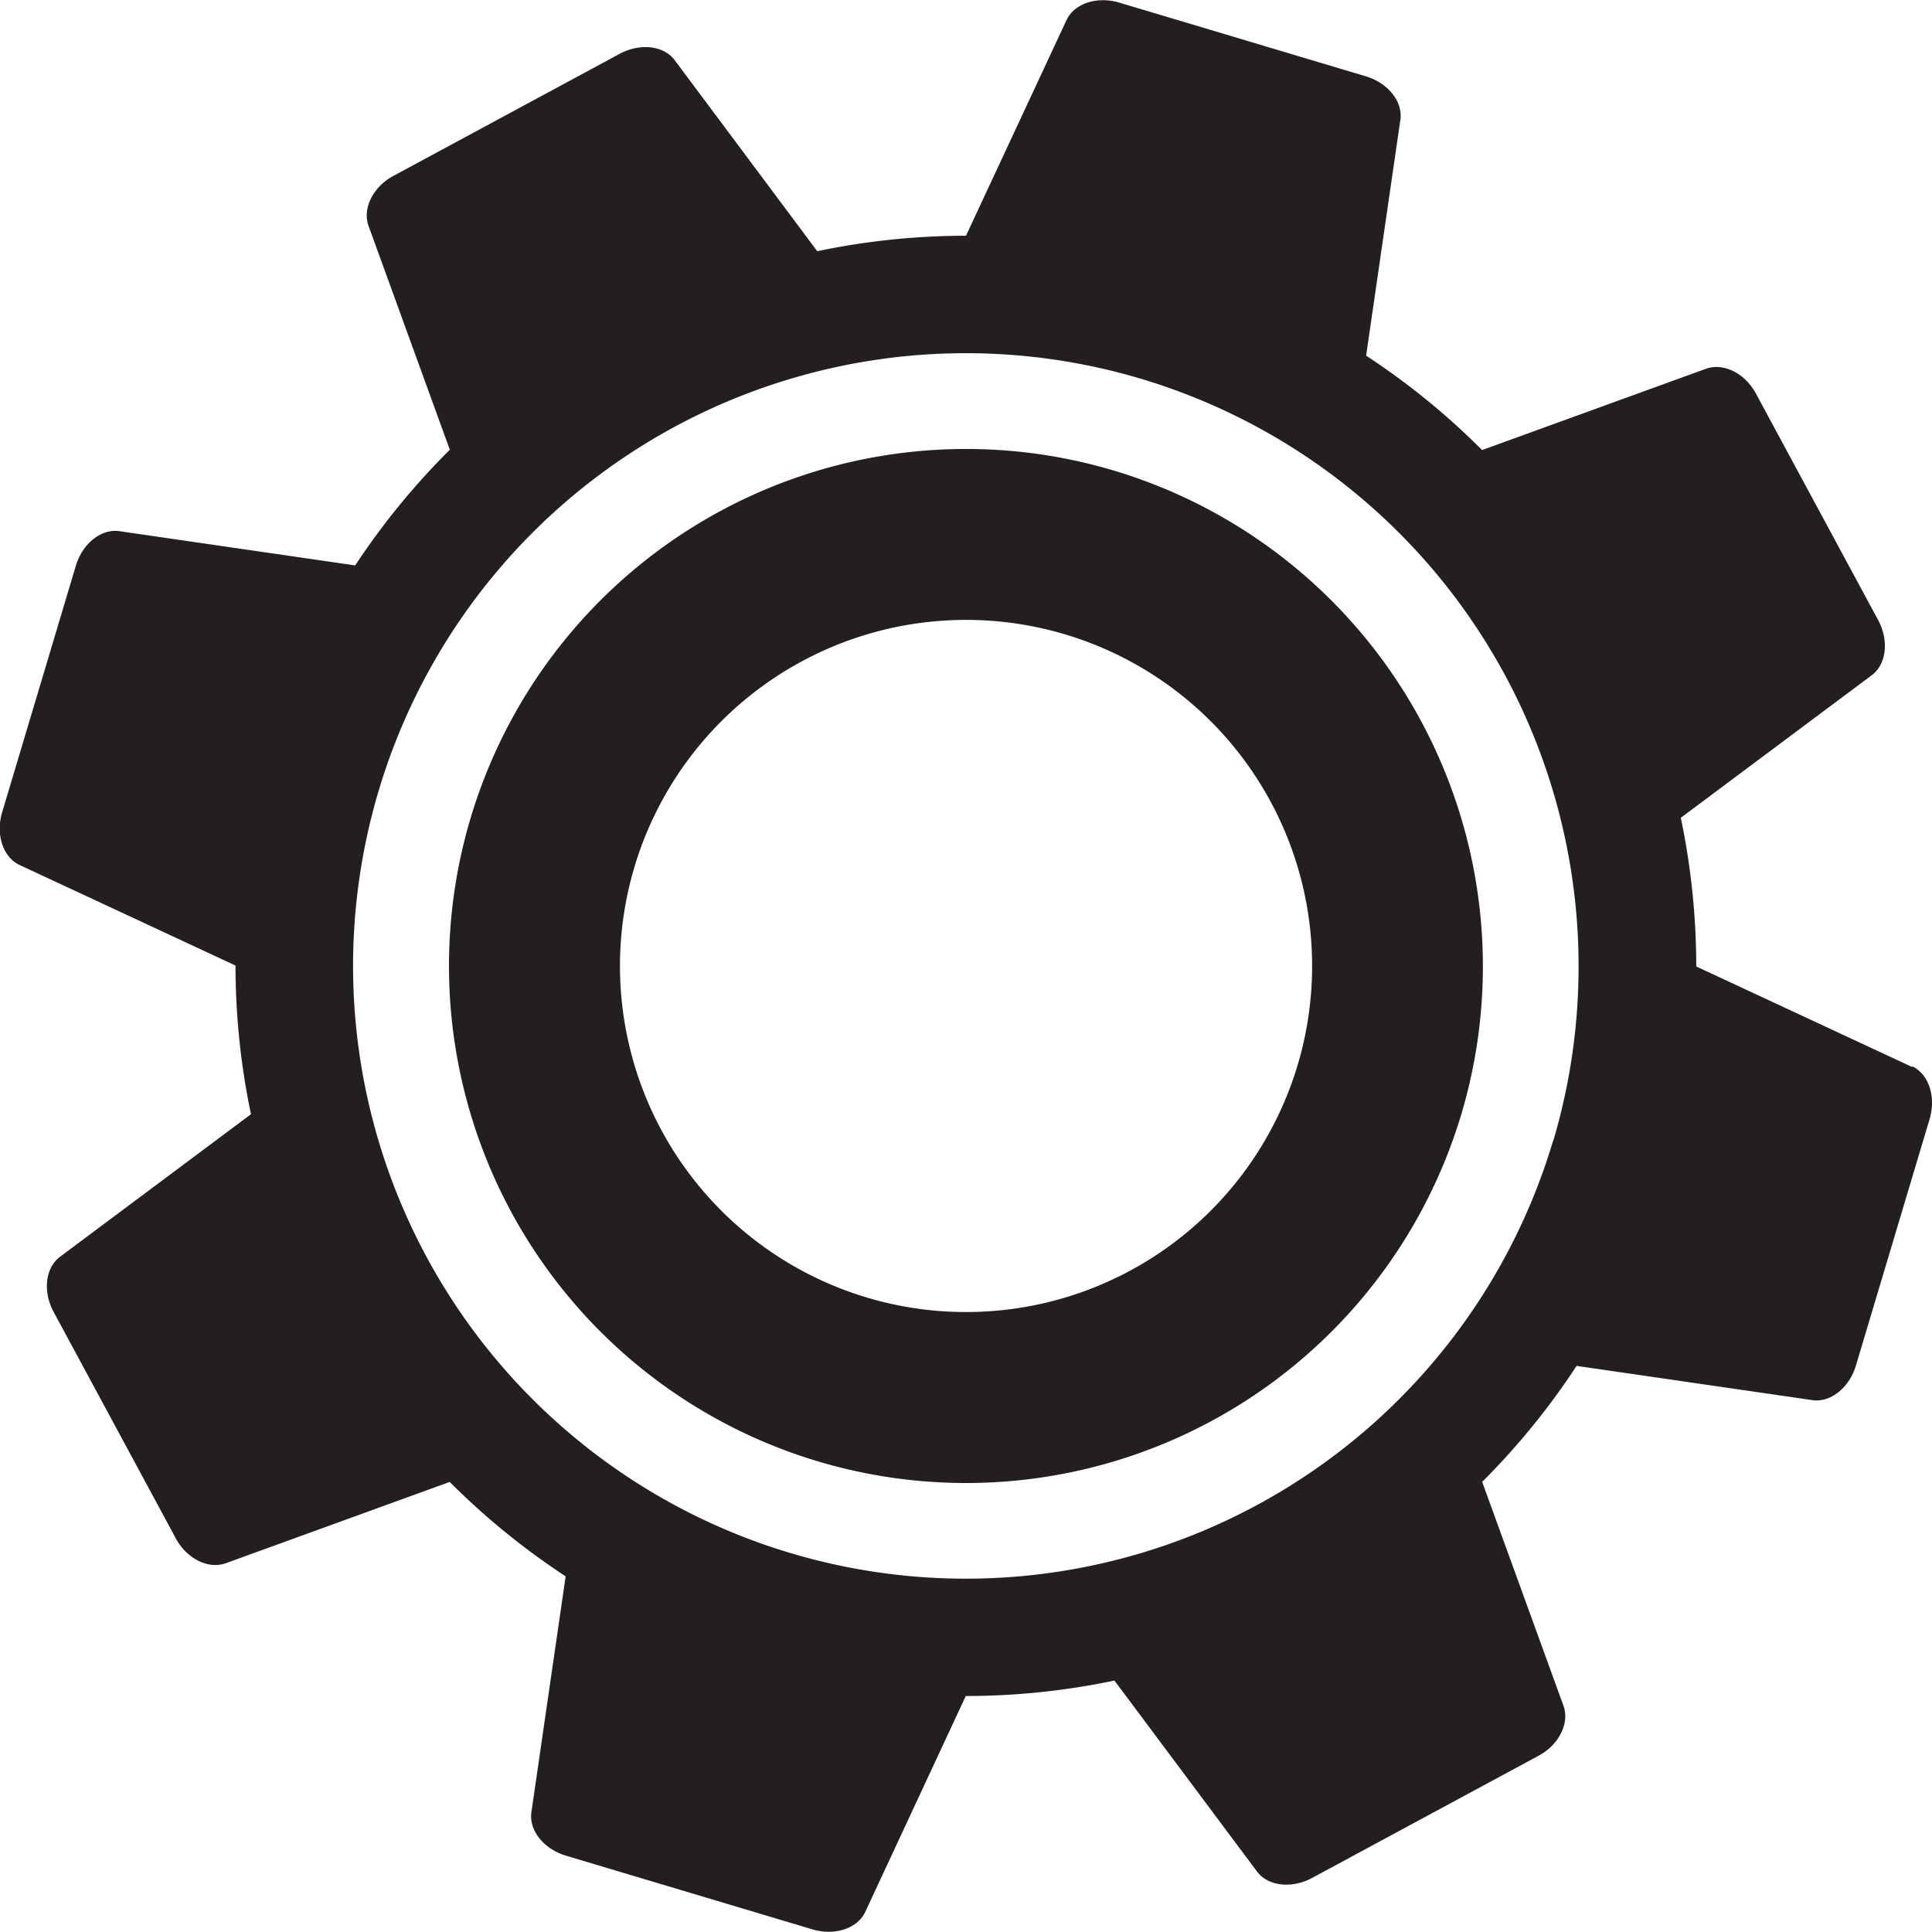 <svg xmlns="http://www.w3.org/2000/svg" viewBox="0 0 249.88 249.88"><defs><style>.cls-2{clip-path:url(#clip-path)}.cls-3{fill:#231f20}</style><clipPath id="clip-path" transform="translate(-25.06 -25.06)"><path fill="none" d="M0 0h300v300H0z"/></clipPath></defs><g id="Layer_2" data-name="Layer 2"><g class="cls-2" id="Layer_1-2" data-name="Layer 1"><g class="cls-2"><path class="cls-3" d="M272.37 163.06l-27.92-13a94 94 0 0 0-2-19.23l24.7-18.44c1.9-1.42 2.25-4.49.82-7.14l-15.8-29.28c-1.43-2.65-4.19-4-6.42-3.23l-29 10.53a93.27 93.27 0 0 0-15-12.21l4.43-30.5c.34-2.34-1.58-4.77-4.47-5.63l-31.88-9.53c-2.89-.86-5.82.11-6.83 2.26l-13 27.89a94.17 94.17 0 0 0-19.24 2l-18.43-24.7c-1.42-1.9-4.49-2.25-7.14-.82L75.94 47.81c-2.65 1.43-4 4.19-3.23 6.42l10.53 29A93.79 93.79 0 0 0 71 98.19l-30.5-4.43c-2.34-.34-4.76 1.58-5.63 4.47l-9.53 31.88c-.86 2.89.11 5.82 2.26 6.83l27.92 13a94 94 0 0 0 2 19.23l-24.7 18.44c-1.9 1.42-2.25 4.49-.82 7.14l15.8 29.28c1.43 2.65 4.19 4 6.42 3.23l29-10.53a94.33 94.33 0 0 0 15 12.21l-4.43 30.5c-.34 2.34 1.58 4.76 4.47 5.63l31.88 9.53c2.89.86 5.82-.11 6.83-2.26l13-27.92a94 94 0 0 0 19.23-2l18.44 24.7c1.42 1.9 4.49 2.25 7.14.82l29.28-15.8c2.65-1.43 4-4.19 3.23-6.42l-10.53-29a93.27 93.27 0 0 0 12.21-15l30.5 4.43c2.34.34 4.76-1.58 5.63-4.47l9.53-31.88c.86-2.89-.11-5.82-2.26-6.83m-46.44 9.64a79.25 79.25 0 1 1-53.23-98.54 79.33 79.33 0 0 1 53.23 98.63" transform="translate(-25.06 -25.06)"/><path class="cls-3" d="M169.15 85.93a66.87 66.87 0 1 0 44.92 83.22 66.94 66.94 0 0 0-44.92-83.22m23.74 76.89a44.76 44.76 0 1 1-30.07-55.71 44.76 44.76 0 0 1 30.07 55.71" transform="translate(-25.06 -25.06)"/></g></g></g></svg>